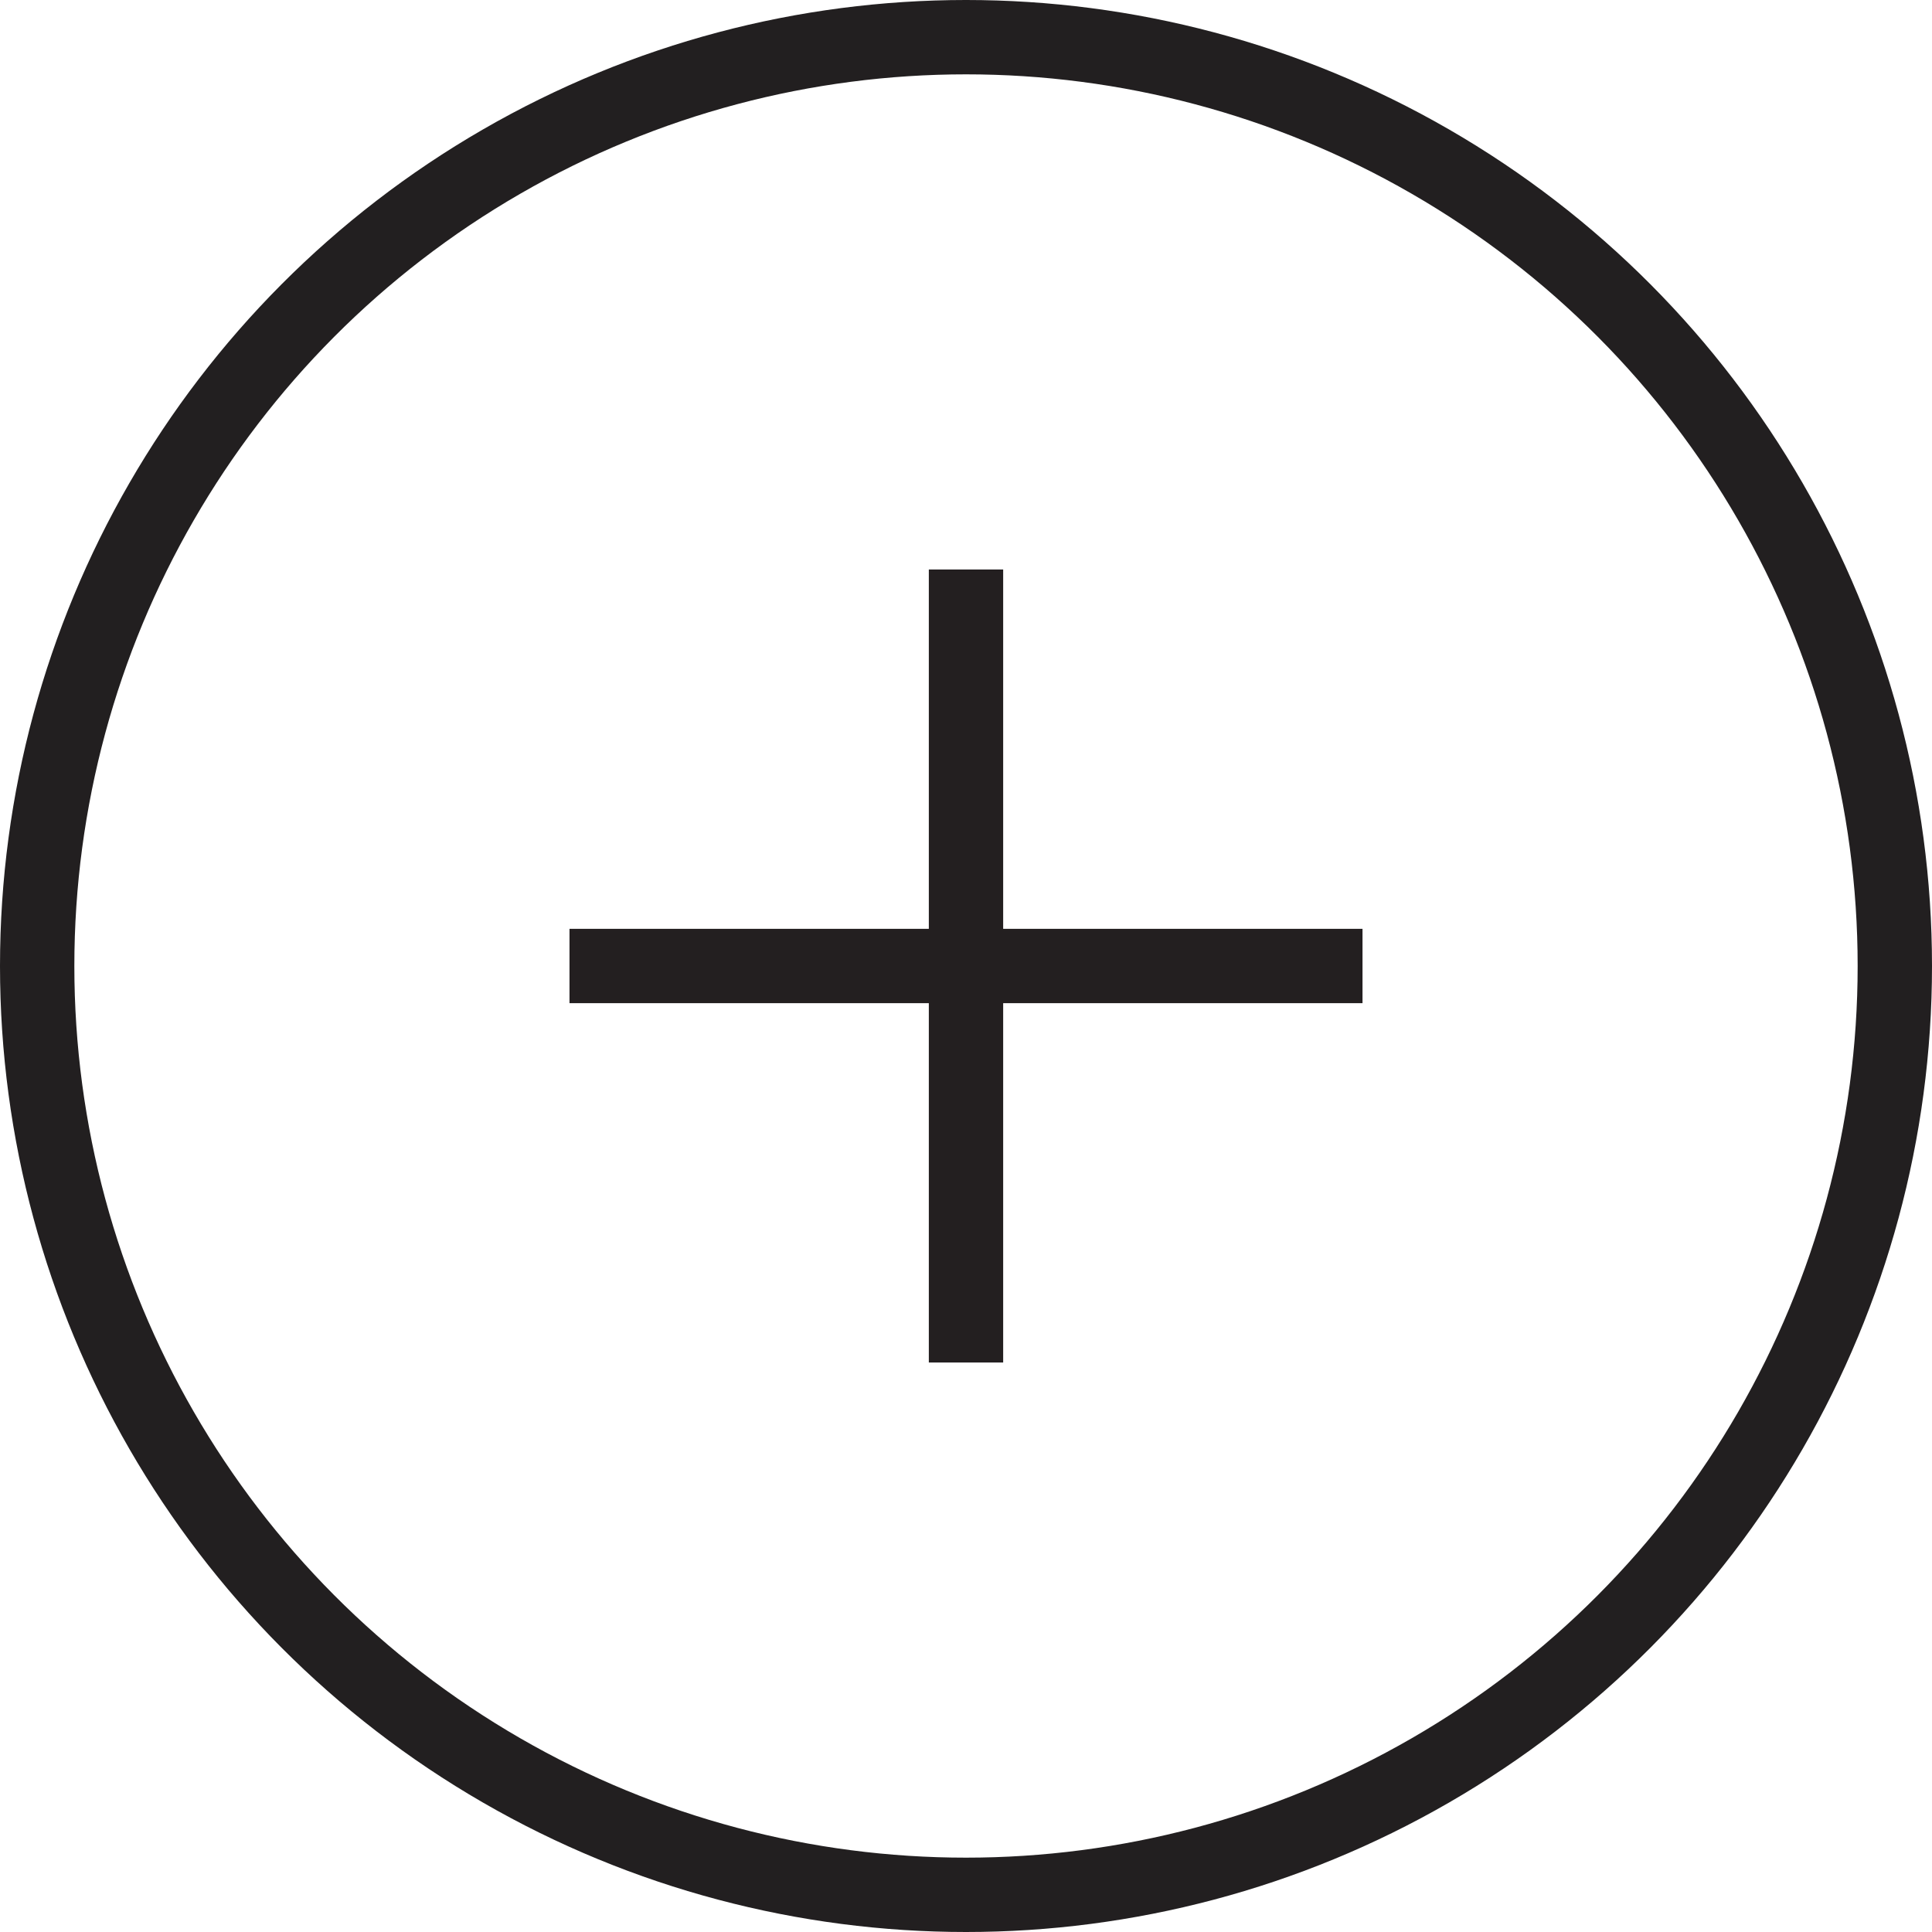 <svg id="Add" xmlns="http://www.w3.org/2000/svg" width="19.49" height="19.49" viewBox="0 0 19.49 19.49">
  <g id="Group_2492" data-name="Group 2492" transform="translate(-916 -941)">
    <g id="Ellipse_513" data-name="Ellipse 513" transform="translate(916 941)" fill="none" stroke="#221f20" stroke-width="0.75">
      <circle cx="9.745" cy="9.745" r="9.745" stroke="none"/>
      <circle cx="9.745" cy="9.745" r="9.37" fill="none"/>
    </g>
    <line id="Line_351" data-name="Line 351" y2="8" transform="translate(925.745 946.745)" fill="none" stroke="#231f20" stroke-width="0.75"/>
    <line id="Line_352" data-name="Line 352" x2="8" transform="translate(921.745 950.745)" fill="none" stroke="#231f20" stroke-width="0.75"/>
  </g>
</svg>
